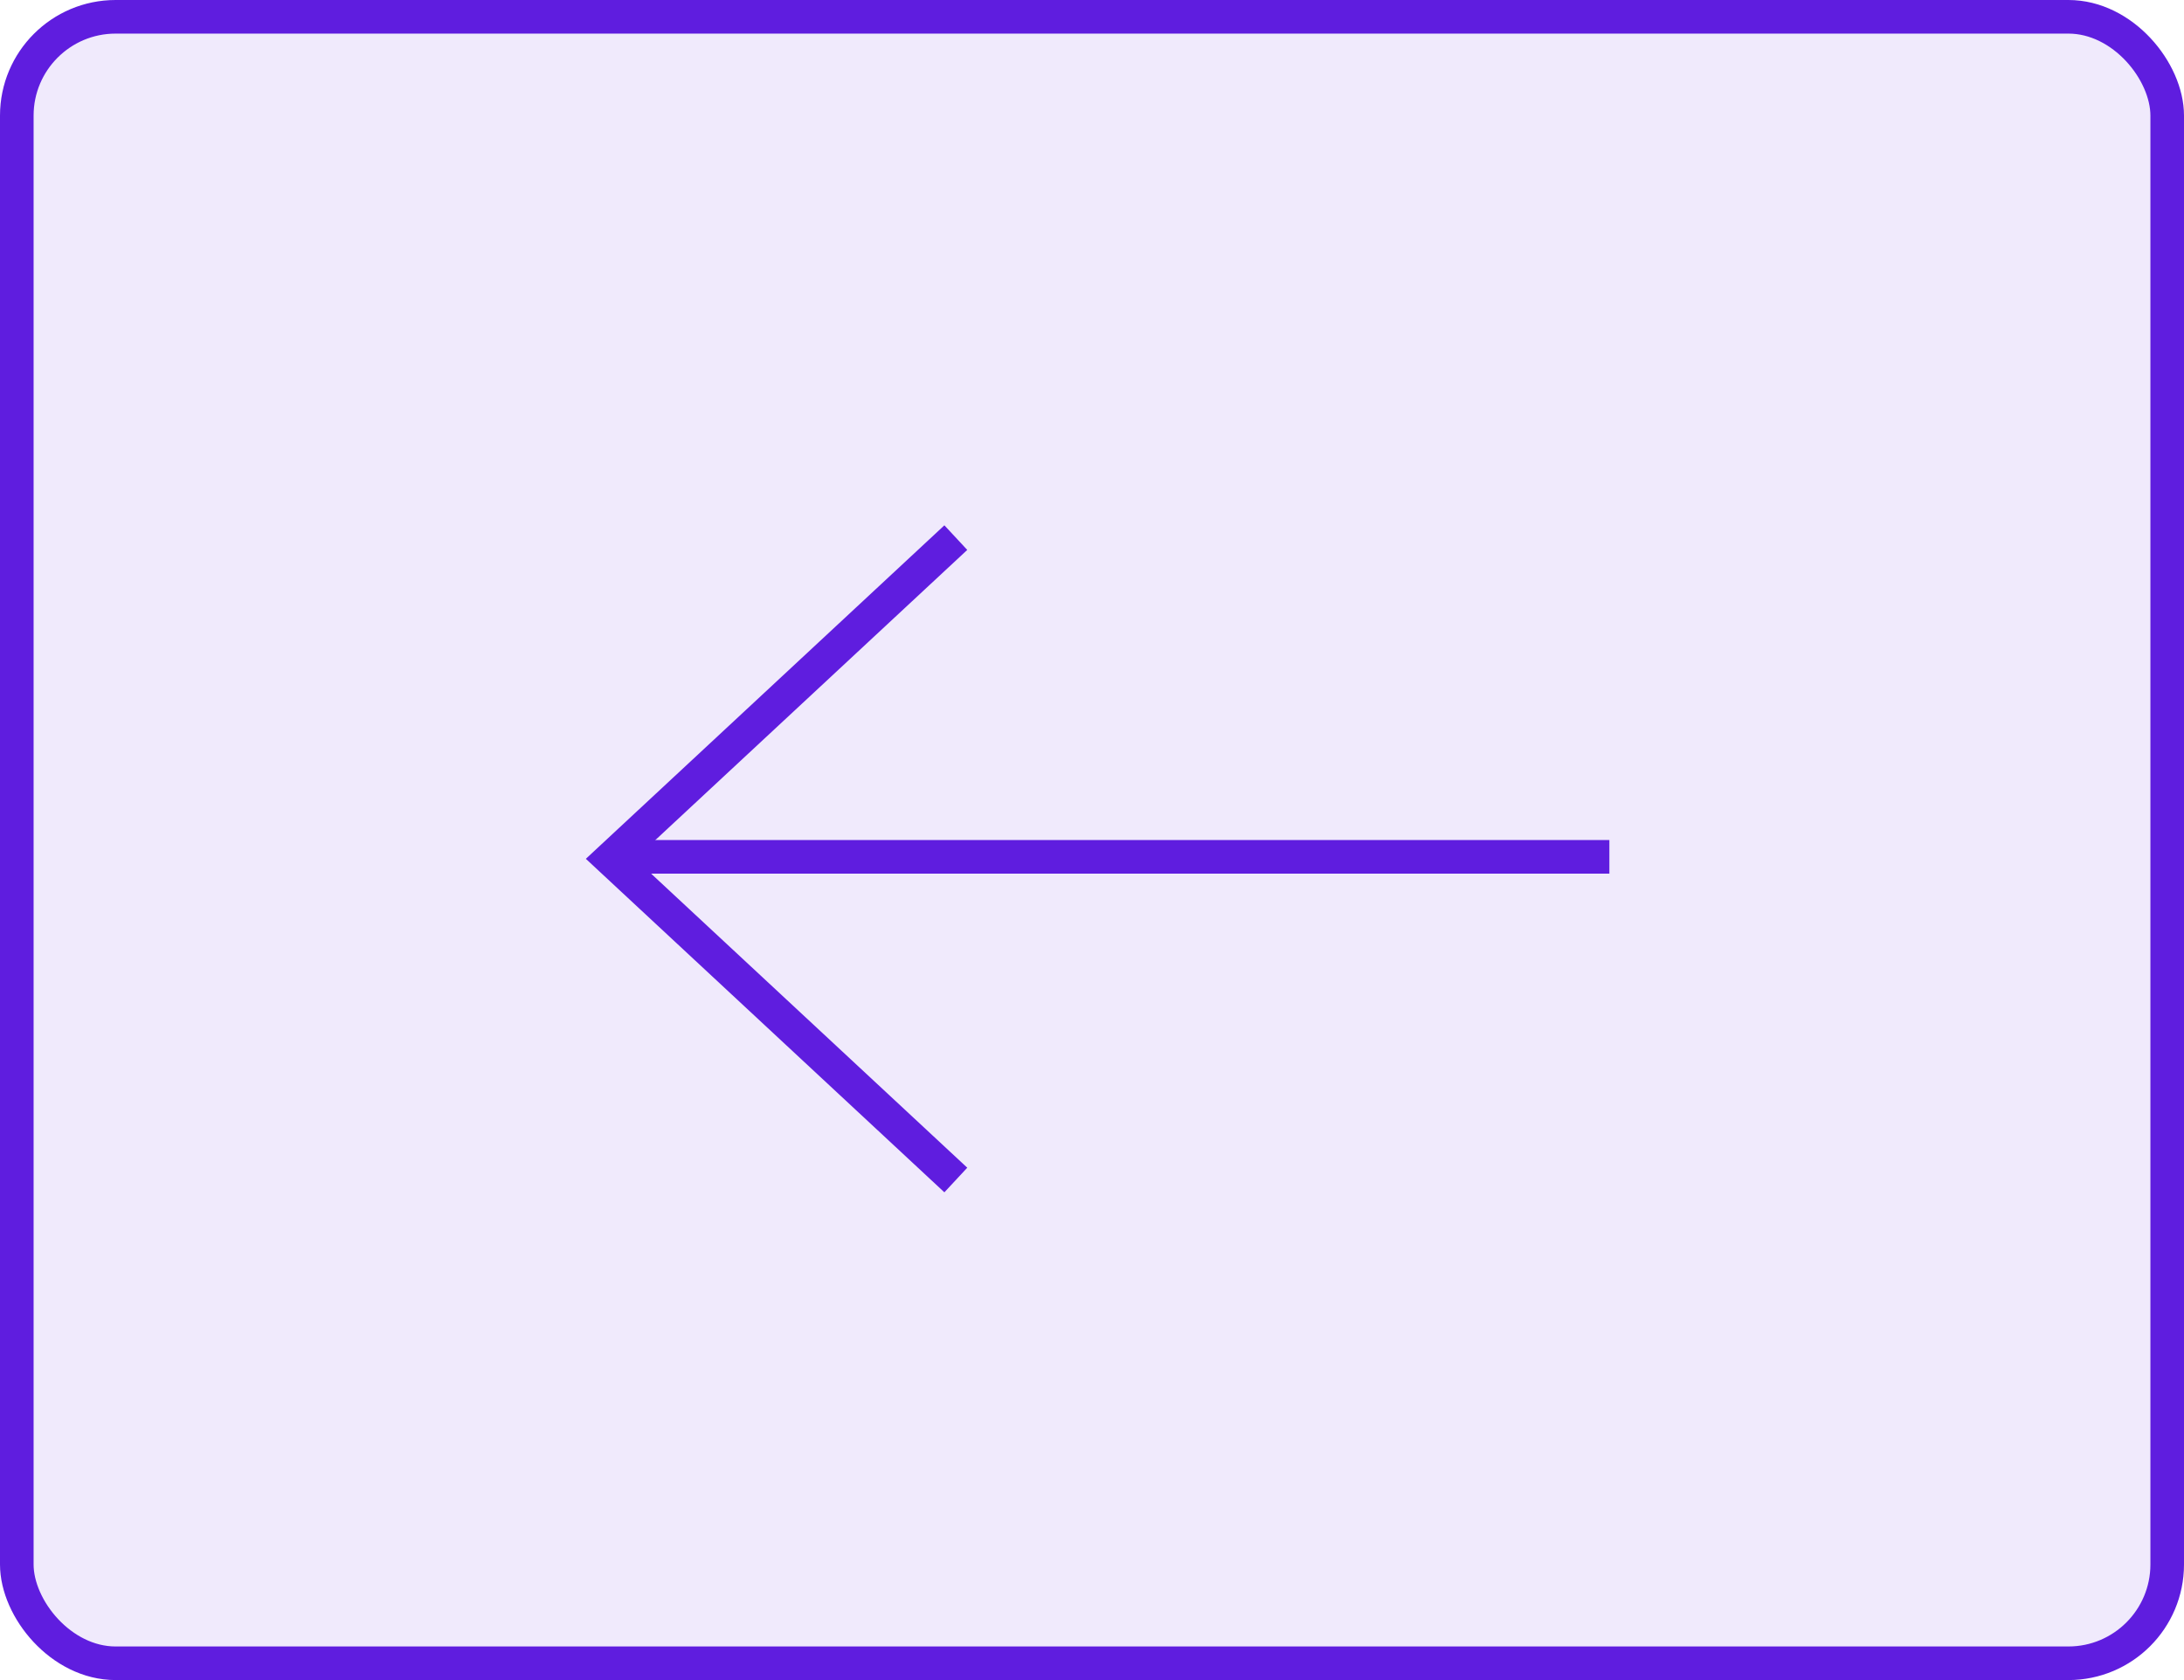 <?xml version="1.0" encoding="UTF-8"?>
<svg width="65px" height="50px" viewBox="0 0 65 50" version="1.1" xmlns="http://www.w3.org/2000/svg" xmlns:xlink="http://www.w3.org/1999/xlink">
    <!-- Generator: Sketch 55 (78076) - https://sketchapp.com -->
    <title>Group 5 Copy 2</title>
    <desc>Created with Sketch.</desc>
    <g id="Page-1" stroke="none" stroke-width="1" fill="none" fill-rule="evenodd">
        <g id="Desktop-HD-Copy-9" transform="translate(-967, -824)" stroke="#5F1DDF">
            <g id="Group-5-Copy-2" transform="translate(967, 824)">
                <rect id="Rectangle" fill-opacity="0.092" fill="#5F1DDF" x="0.5" y="0.5" width="64" height="49" rx="2.941"></rect>
                <g id="Group-2" transform="translate(33, 26) scale(-1, 1) translate(-33, -26) translate(18, 16)">
                    <polyline id="Path-2" points="19.553 0 29.83 9.559 19.553 19.118"></polyline>
                    <path d="M29.178,9.5 L0.102,9.5" id="Line"></path>
                </g>
            </g>
        </g>
    </g>
</svg>